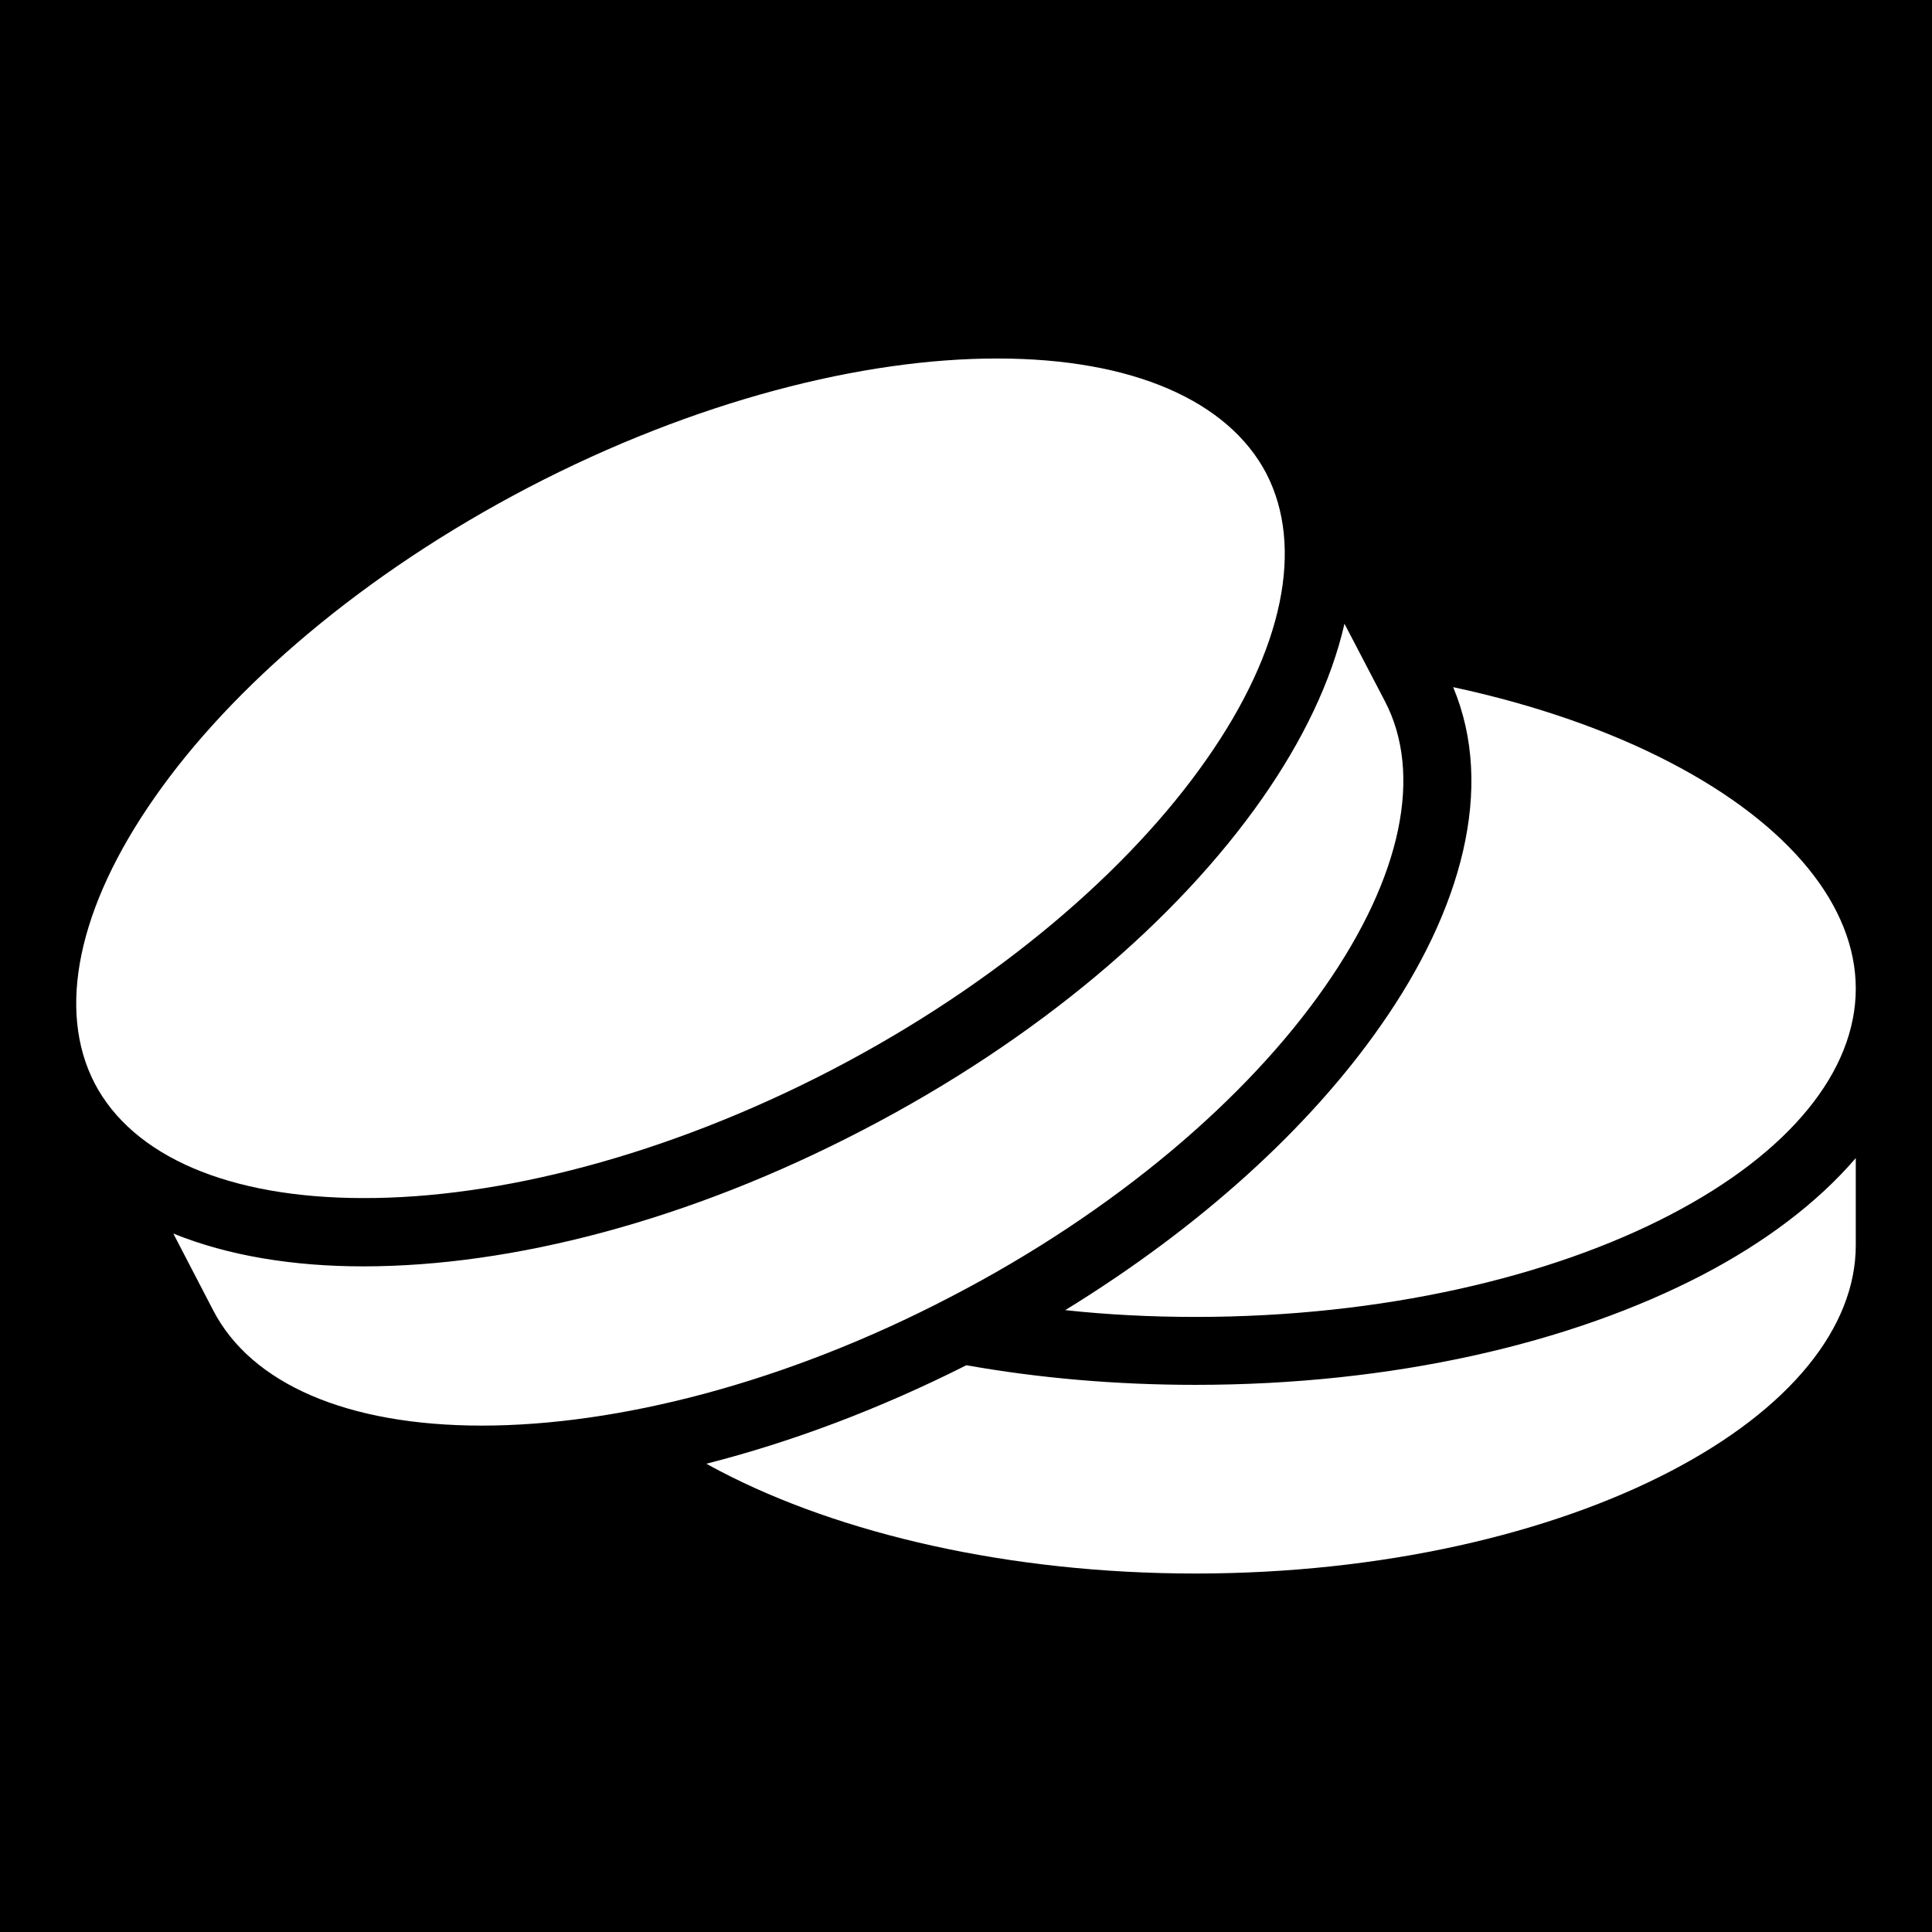 <svg style="height: 512px; width: 512px;" xmlns="http://www.w3.org/2000/svg" viewBox="0 0 512 512"><path d="M0 0h512v512H0z" fill="#000" fill-opacity="1"></path><g class="" style="touch-action: none;" transform="translate(0,0)"><path d="M264.4 95.01c-35.6-.06-80.2 11.19-124.2 34.09C96.27 152 61.45 182 41.01 211.3c-20.45 29.2-25.98 56.4-15.92 75.8 10.07 19.3 35.53 30.4 71.22 30.4 35.69.1 80.29-11.2 124.19-34 44-22.9 78.8-53 99.2-82.2 20.5-29.2 25.9-56.4 15.9-75.8-10.1-19.3-35.5-30.49-71.2-30.49zm91.9 70.29c-3.5 15.3-11.1 31-21.8 46.3-22.6 32.3-59.5 63.8-105.7 87.8-46.2 24.1-93.1 36.2-132.5 36.2-18.6 0-35.84-2.8-50.37-8.7l10.59 20.4c10.08 19.4 35.47 30.5 71.18 30.5 35.7 0 80.3-11.2 124.2-34.1 44-22.8 78.8-52.9 99.2-82.2 20.4-29.2 26-56.4 15.9-75.7zm28.8 16.8c11.2 26.7 2.2 59.2-19.2 89.7-18.9 27.1-47.8 53.4-83.6 75.4 11.1 1.2 22.7 1.8 34.5 1.8 49.5 0 94.3-10.6 125.9-27.1 31.7-16.5 49.1-38.1 49.1-59.9 0-21.8-17.4-43.4-49.1-59.9-16.1-8.4-35.7-15.3-57.6-20zm106.7 124.8c-10.2 11.9-24.2 22.4-40.7 31-35 18.2-82.2 29.1-134.3 29.1-21.2 0-41.6-1.8-60.7-5.2-23.2 11.7-46.5 20.4-68.9 26.1 1.2.7 2.4 1.3 3.7 2 31.6 16.5 76.4 27.1 125.9 27.1s94.3-10.6 125.9-27.1c31.7-16.5 49.1-38.1 49.1-59.9z" fill="#fff" fill-opacity="1"></path></g></svg>